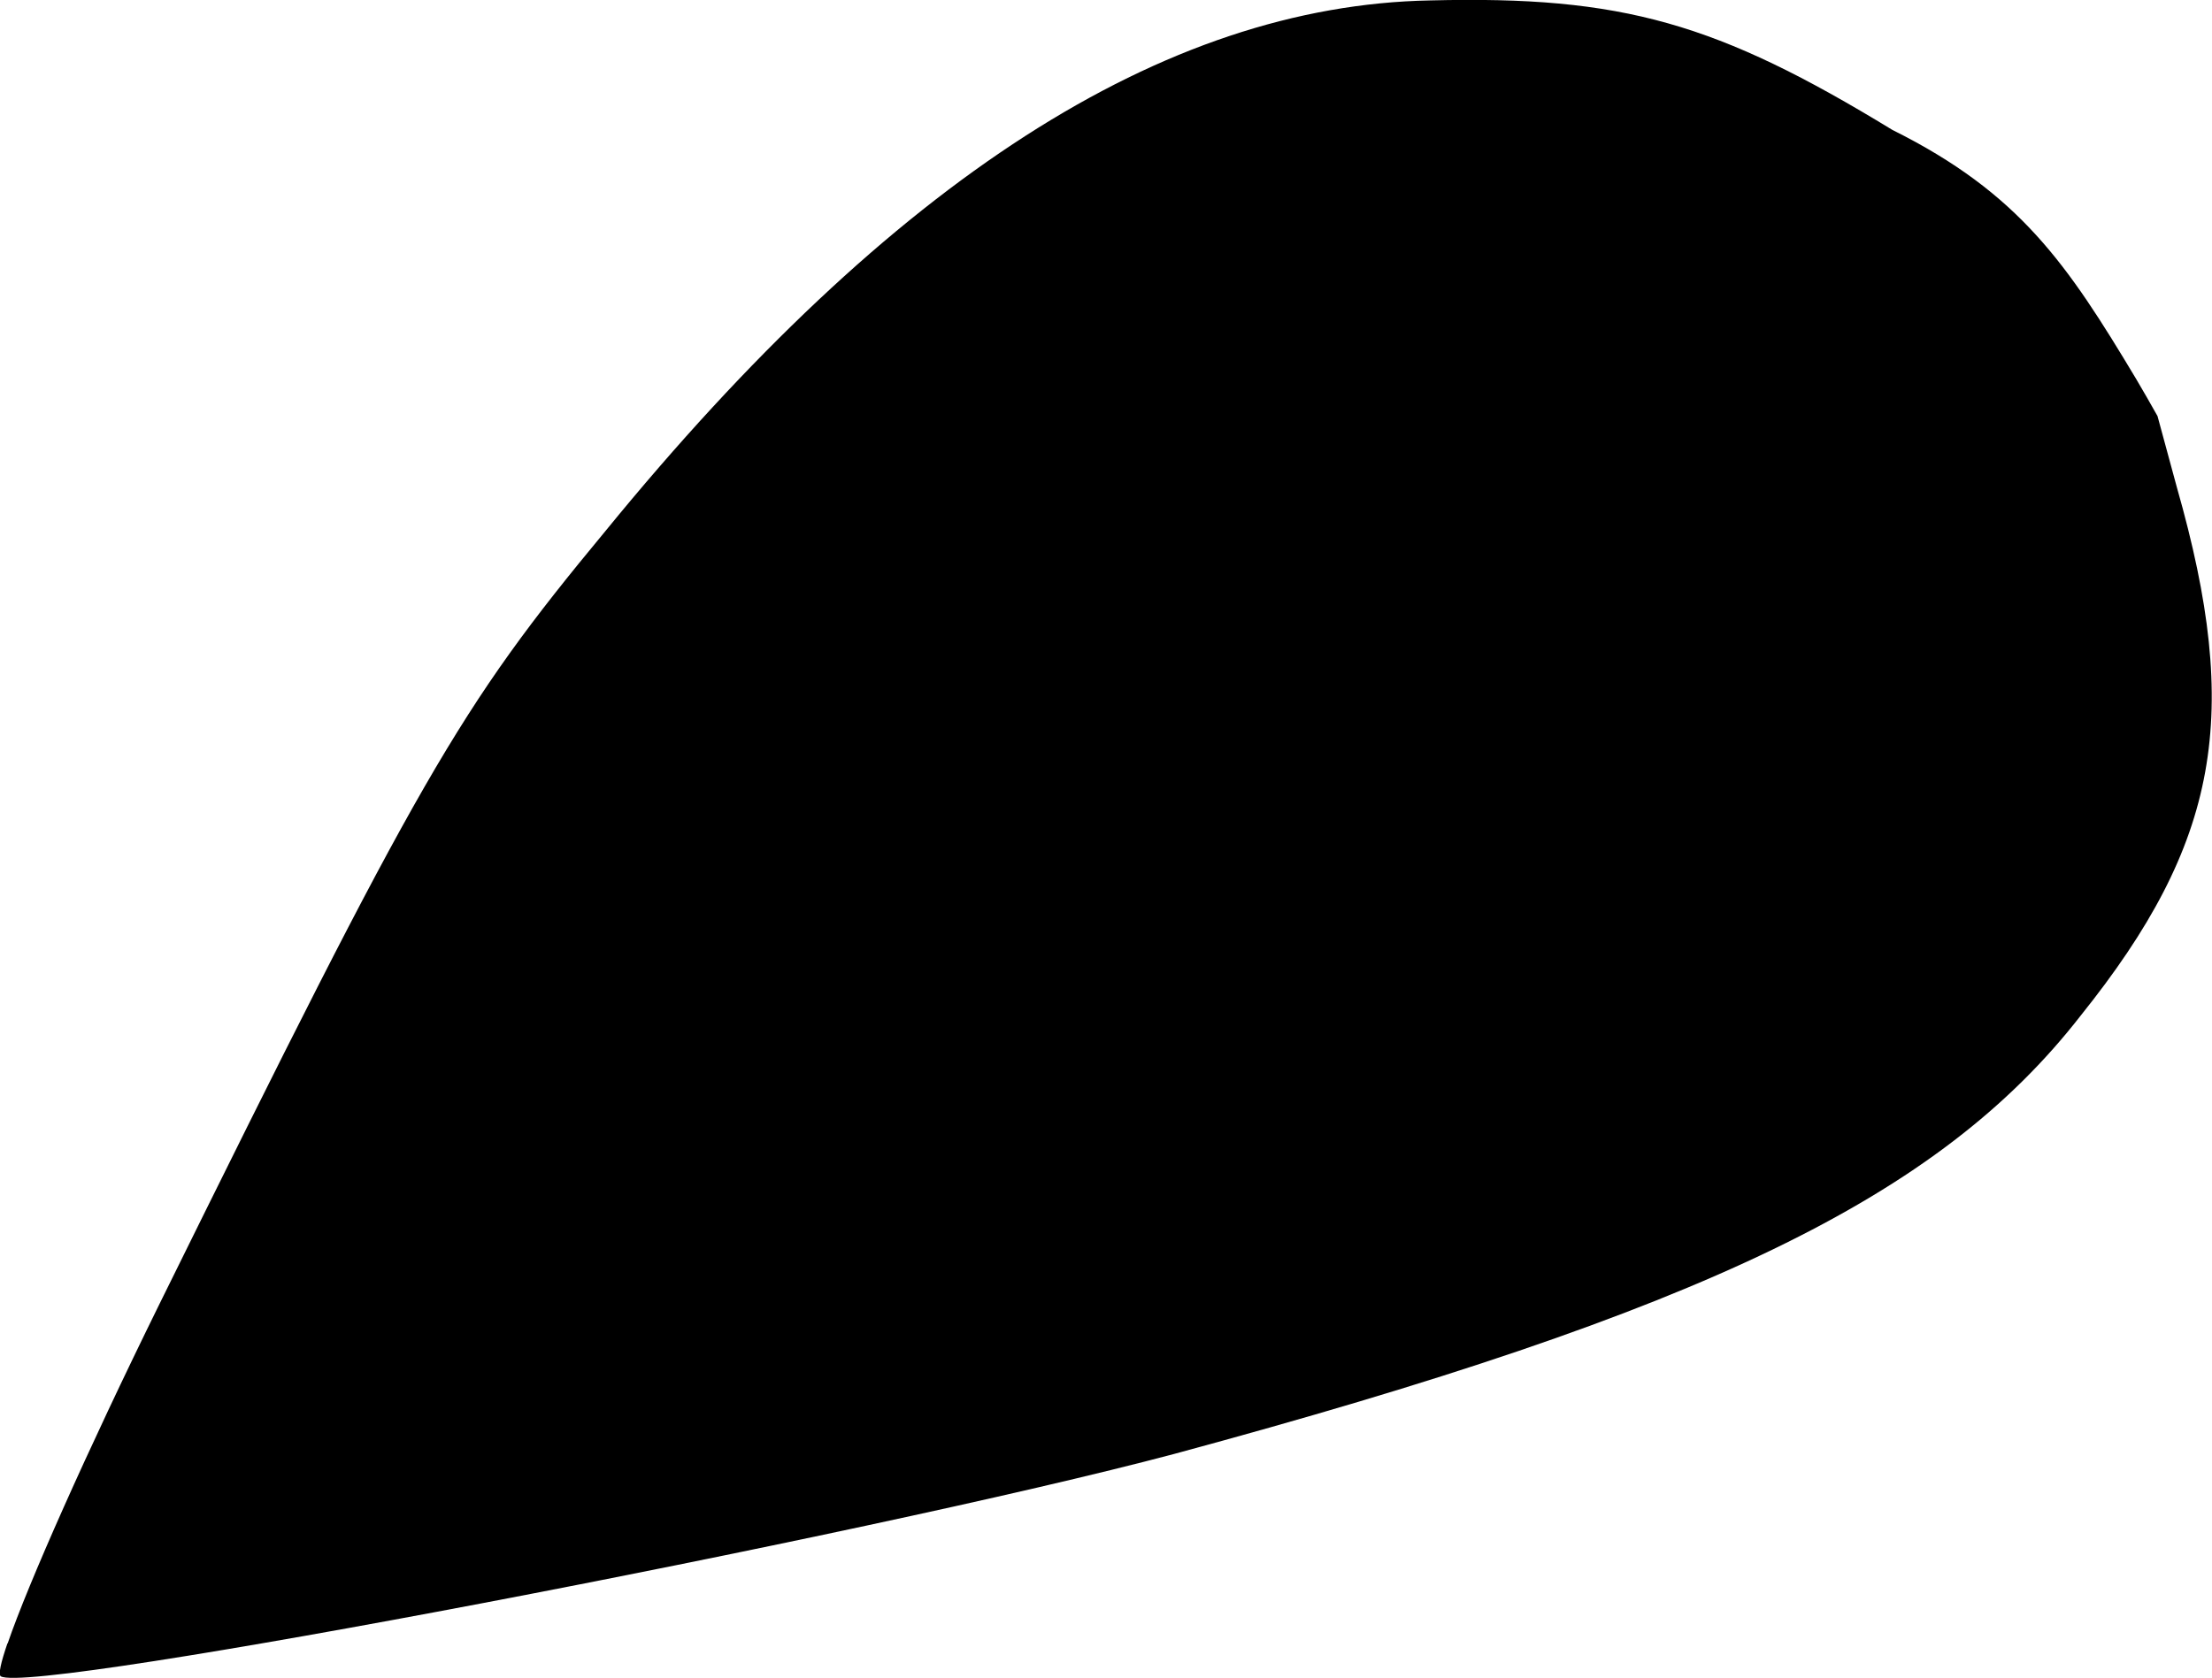 <?xml version="1.0" encoding="UTF-8" standalone="no"?>
<!-- Created with Inkscape (http://www.inkscape.org/) -->

<svg
   xmlns:dc="http://purl.org/dc/elements/1.1/"
   xmlns:cc="http://creativecommons.org/ns#"
   xmlns:rdf="http://www.w3.org/1999/02/22-rdf-syntax-ns#"
   xmlns:svg="http://www.w3.org/2000/svg"
   xmlns="http://www.w3.org/2000/svg"
   xmlns:sodipodi="http://sodipodi.sourceforge.net/DTD/sodipodi-0.dtd"
   xmlns:inkscape="http://www.inkscape.org/namespaces/inkscape"
   width="15.386mm"
   height="11.676mm"
   viewBox="0 0 15.386 11.676"
   version="1.1"
   id="svg8"
   sodipodi:docname="leaf2_2.svg"
   inkscape:version="0.92.4 (5da689c313, 2019-01-14)">
  <defs
     id="defs2" />
  <sodipodi:namedview
     id="base"
     pagecolor="#ffffff"
     bordercolor="#666666"
     borderopacity="1.0"
     inkscape:pageopacity="0.0"
     inkscape:pageshadow="2"
     inkscape:zoom="2.8"
     inkscape:cx="-50.806568"
     inkscape:cy="92.189234"
     inkscape:document-units="mm"
     inkscape:current-layer="svg8"
     showgrid="false"
     inkscape:window-width="1920"
     inkscape:window-height="1001"
     inkscape:window-x="-9"
     inkscape:window-y="-9"
     inkscape:window-maximized="1"
     fit-margin-top="0"
     fit-margin-left="0"
     fit-margin-right="0"
     fit-margin-bottom="0" />
  <path
     id="path853"
     style="fill:#000000;stroke:none;stroke-width:0.035"
     d="m 0.053,11.435 c 0.141,-0.412 0.547,-1.328 1.058,-2.366 1.807,-3.662 2.072,-4.134 3.1,-5.374 1.996,-2.446 3.885,-3.657 5.736,-3.692 1.34,-0.034 1.997,0.157 3.216,0.901 0.886,0.441 1.218,0.936 1.695,1.732 0.051,0.086 0.1,0.172 0.149,0.259 l 0.135,0.497 c 0.451,1.582 0.297,2.469 -0.67,3.675 -0.986,1.267 -2.625,2.055 -6.305,3.049 -2.134,0.567 -7.947,1.681 -8.162,1.547 -0.017,-0.013 -3.83e-4,-0.092 0.047,-0.23 z"
     inkscape:connector-curvature="0"
     sodipodi:nodetypes="ccccccccccsc" />
</svg>
